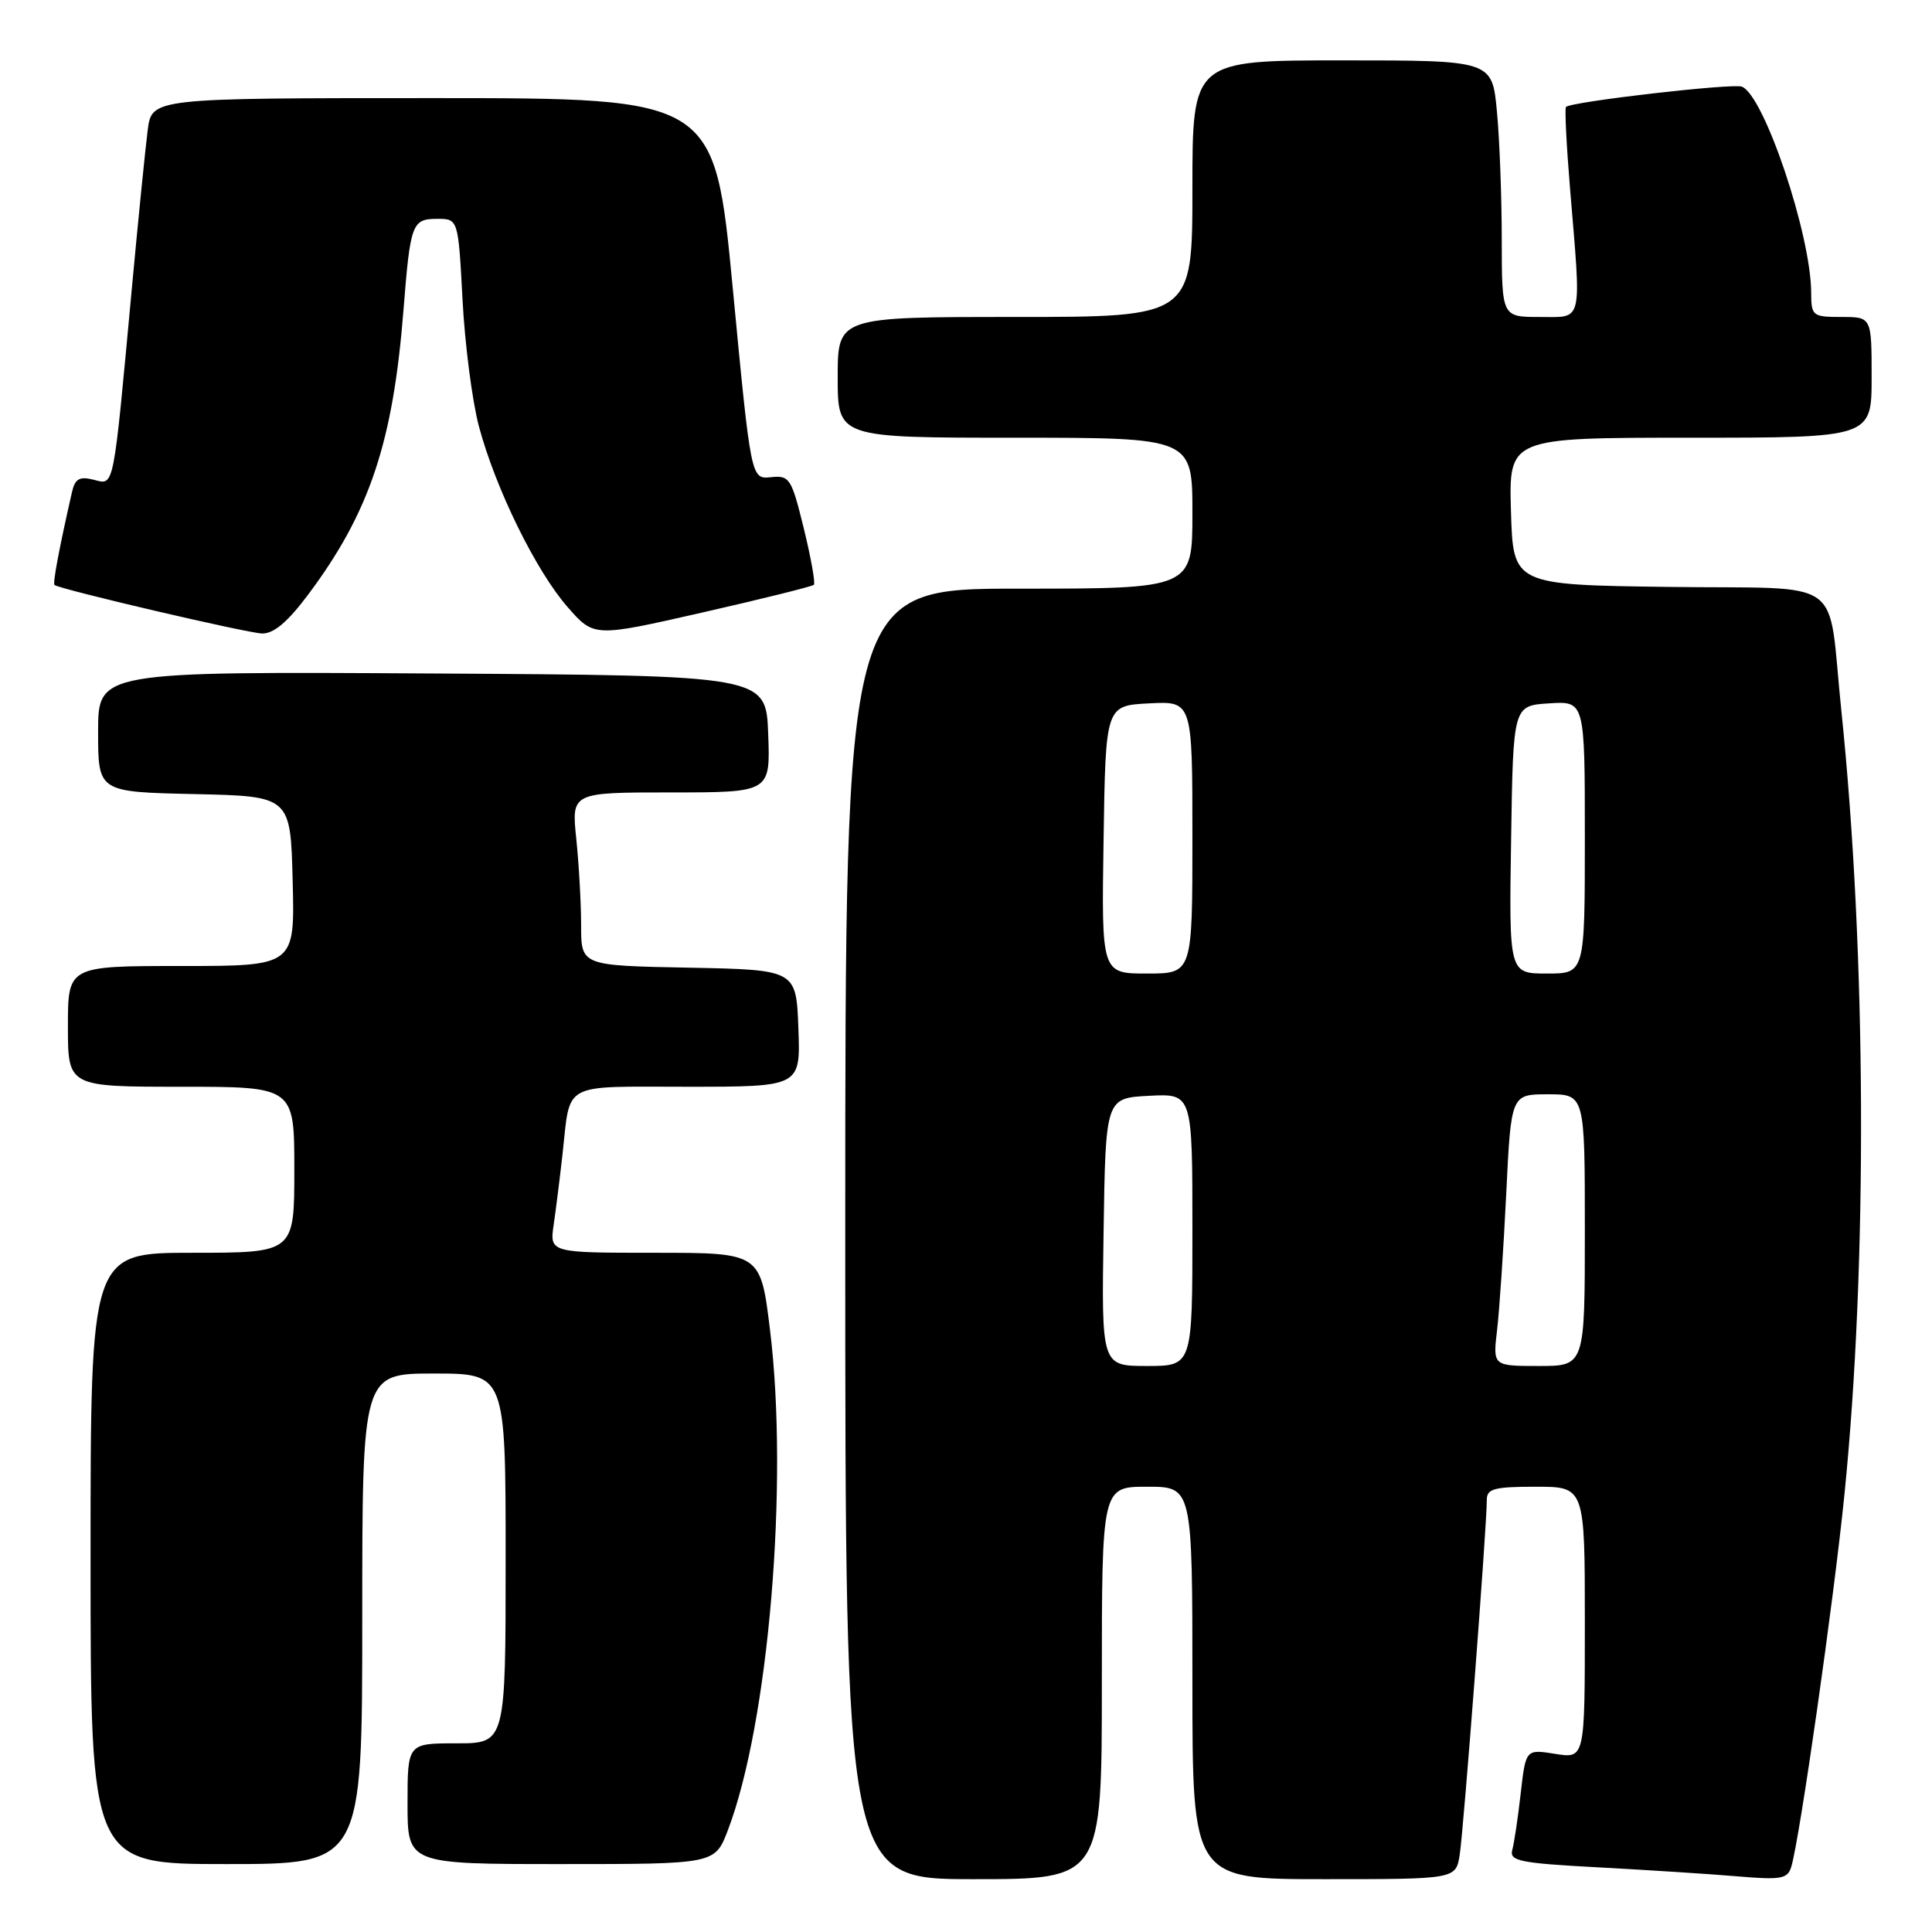 <?xml version="1.0" encoding="UTF-8" standalone="no"?>
<!DOCTYPE svg PUBLIC "-//W3C//DTD SVG 1.1//EN" "http://www.w3.org/Graphics/SVG/1.1/DTD/svg11.dtd" >
<svg xmlns="http://www.w3.org/2000/svg" xmlns:xlink="http://www.w3.org/1999/xlink" version="1.1" viewBox="0 0 256 256">
 <g >
 <path fill="currentColor"
d=" M 146.00 223.00 C 146.00 197.00 146.00 197.00 152.00 197.00 C 158.00 197.00 158.00 197.00 158.00 223.00 C 158.00 249.00 158.00 249.00 175.45 249.00 C 192.91 249.00 192.91 249.00 193.42 245.75 C 193.94 242.45 197.03 201.95 197.01 198.75 C 197.00 197.26 197.97 197.00 203.50 197.00 C 210.00 197.00 210.00 197.00 210.00 215.01 C 210.00 233.02 210.00 233.02 206.09 232.40 C 202.17 231.77 202.17 231.77 201.50 237.64 C 201.14 240.86 200.63 244.24 200.38 245.15 C 199.99 246.59 201.42 246.88 211.71 247.43 C 218.20 247.78 226.49 248.31 230.15 248.62 C 236.03 249.12 236.87 248.97 237.36 247.34 C 238.49 243.55 243.00 211.97 244.40 198.00 C 247.48 167.45 247.31 126.20 243.98 94.08 C 242.10 76.04 244.95 78.08 221.21 77.77 C 200.50 77.50 200.50 77.50 200.21 67.75 C 199.93 58.00 199.93 58.00 223.96 58.00 C 248.00 58.00 248.00 58.00 248.00 50.00 C 248.00 42.00 248.00 42.00 244.00 42.00 C 240.16 42.00 240.00 41.87 239.99 38.75 C 239.95 31.05 233.74 12.60 230.80 11.48 C 229.56 11.01 208.19 13.47 207.50 14.17 C 207.32 14.35 207.56 19.22 208.04 25.00 C 209.55 43.16 209.82 42.00 204.00 42.00 C 199.00 42.00 199.00 42.00 198.99 31.75 C 198.99 26.11 198.70 18.46 198.35 14.75 C 197.71 8.00 197.71 8.00 177.86 8.00 C 158.00 8.00 158.00 8.00 158.00 25.00 C 158.00 42.00 158.00 42.00 134.50 42.00 C 111.00 42.00 111.00 42.00 111.00 50.00 C 111.00 58.00 111.00 58.00 134.50 58.00 C 158.00 58.00 158.00 58.00 158.00 68.00 C 158.00 78.00 158.00 78.00 135.00 78.00 C 112.00 78.00 112.00 78.00 112.00 163.50 C 112.00 249.00 112.00 249.00 129.00 249.00 C 146.00 249.00 146.00 249.00 146.00 223.00 Z  M 48.00 214.50 C 48.00 182.00 48.00 182.00 57.50 182.00 C 67.00 182.00 67.00 182.00 67.00 206.50 C 67.00 231.00 67.00 231.00 60.50 231.00 C 54.00 231.00 54.00 231.00 54.00 239.00 C 54.00 247.00 54.00 247.00 74.36 247.00 C 94.73 247.00 94.73 247.00 96.44 242.53 C 101.85 228.35 104.53 196.63 102.03 176.22 C 100.78 166.00 100.78 166.00 86.80 166.00 C 72.82 166.00 72.82 166.00 73.37 162.25 C 73.67 160.19 74.19 156.03 74.53 153.00 C 75.62 143.23 74.21 144.00 91.11 144.00 C 106.08 144.00 106.08 144.00 105.79 136.25 C 105.50 128.50 105.50 128.50 91.25 128.22 C 77.00 127.95 77.00 127.95 77.00 122.62 C 77.00 119.69 76.71 114.53 76.36 111.15 C 75.72 105.00 75.72 105.00 88.90 105.00 C 102.08 105.00 102.08 105.00 101.79 97.25 C 101.50 89.50 101.50 89.50 57.25 89.24 C 13.00 88.98 13.00 88.98 13.00 96.96 C 13.00 104.94 13.00 104.94 25.75 105.22 C 38.50 105.50 38.50 105.50 38.78 116.75 C 39.07 128.00 39.07 128.00 24.03 128.00 C 9.00 128.00 9.00 128.00 9.00 136.00 C 9.00 144.00 9.00 144.00 24.00 144.00 C 39.00 144.00 39.00 144.00 39.00 155.00 C 39.00 166.00 39.00 166.00 25.50 166.00 C 12.00 166.00 12.00 166.00 12.00 206.50 C 12.00 247.00 12.00 247.00 30.00 247.00 C 48.00 247.00 48.00 247.00 48.00 214.50 Z  M 40.86 78.75 C 48.99 67.87 52.09 58.58 53.47 41.00 C 54.37 29.61 54.60 29.00 57.93 29.00 C 60.72 29.00 60.72 29.00 61.29 39.75 C 61.60 45.66 62.58 53.20 63.46 56.50 C 65.66 64.75 71.05 75.71 75.23 80.46 C 78.71 84.43 78.71 84.43 93.07 81.16 C 100.98 79.36 107.62 77.71 107.84 77.49 C 108.06 77.27 107.46 73.91 106.51 70.03 C 104.87 63.36 104.63 62.97 102.14 63.23 C 99.51 63.50 99.51 63.50 97.10 38.25 C 94.69 13.00 94.69 13.00 57.40 13.00 C 20.12 13.00 20.12 13.00 19.57 17.25 C 19.27 19.59 18.33 28.93 17.49 38.00 C 14.96 65.33 15.17 64.26 12.42 63.57 C 10.52 63.09 9.94 63.43 9.53 65.24 C 7.84 72.65 6.97 77.30 7.22 77.51 C 7.89 78.08 32.71 83.88 34.72 83.94 C 36.27 83.98 38.12 82.42 40.86 78.75 Z  M 146.23 163.25 C 146.50 145.50 146.50 145.50 152.25 145.20 C 158.00 144.90 158.00 144.90 158.00 162.95 C 158.00 181.00 158.00 181.00 151.98 181.00 C 145.95 181.00 145.95 181.00 146.23 163.25 Z  M 198.37 176.25 C 198.68 173.64 199.22 165.54 199.58 158.25 C 200.22 145.00 200.22 145.00 205.11 145.00 C 210.00 145.00 210.00 145.00 210.00 163.00 C 210.00 181.00 210.00 181.00 203.91 181.00 C 197.81 181.00 197.81 181.00 198.37 176.25 Z  M 146.23 111.25 C 146.50 93.50 146.50 93.50 152.25 93.20 C 158.00 92.90 158.00 92.90 158.00 110.95 C 158.00 129.00 158.00 129.00 151.98 129.00 C 145.95 129.00 145.95 129.00 146.23 111.25 Z  M 200.23 111.25 C 200.50 93.50 200.50 93.50 205.25 93.20 C 210.00 92.89 210.00 92.89 210.00 110.95 C 210.00 129.00 210.00 129.00 204.98 129.00 C 199.95 129.00 199.95 129.00 200.23 111.25 Z "/>
</g>
</svg>